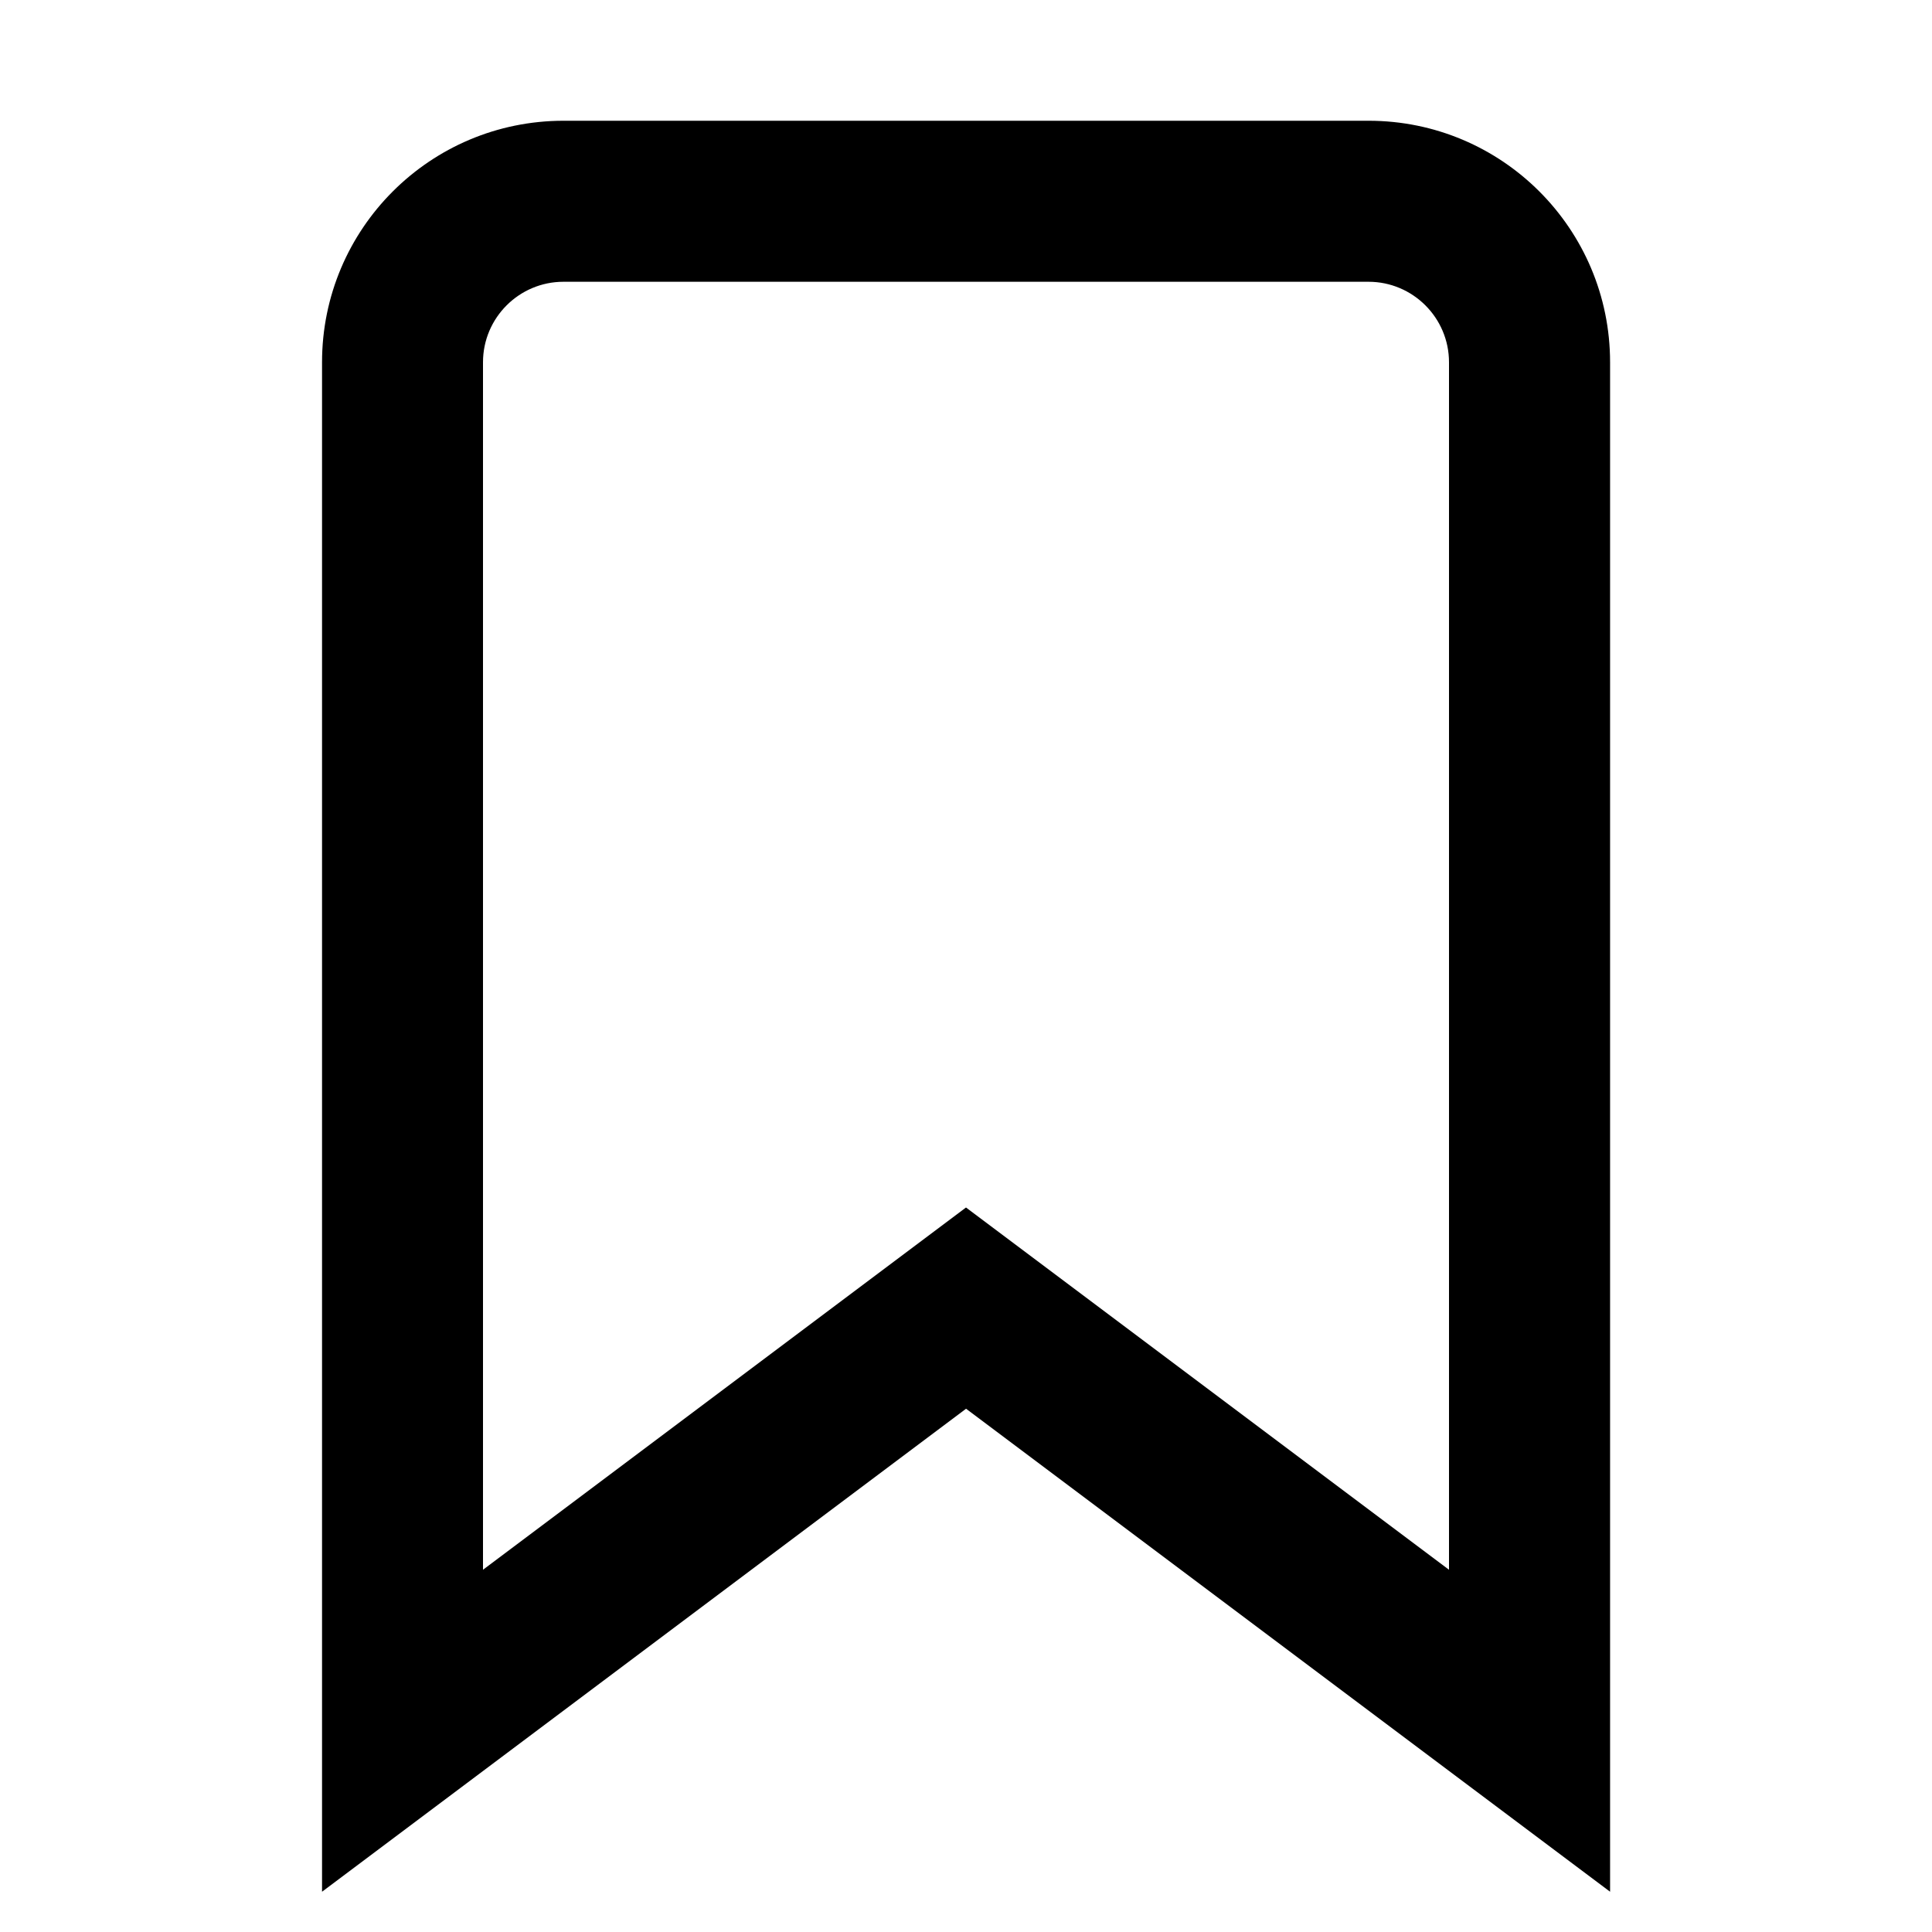 <!-- Generated by IcoMoon.io -->
<svg version="1.1" xmlns="http://www.w3.org/2000/svg" width="32" height="32" viewBox="0 0 32 32">
<title>line-ribbon</title>
<path d="M22.667 4.667c0.735 0 1.333 0.598 1.333 1.333v20l-8-6-8 6v-20c0-0.735 0.598-1.333 1.333-1.333h13.333zM22.667 2h-13.333c-2.21 0-4 1.79-4 4v25.333l10.667-8 10.667 8v-25.333c0-2.21-1.79-4-4-4v0z"></path>
</svg>

